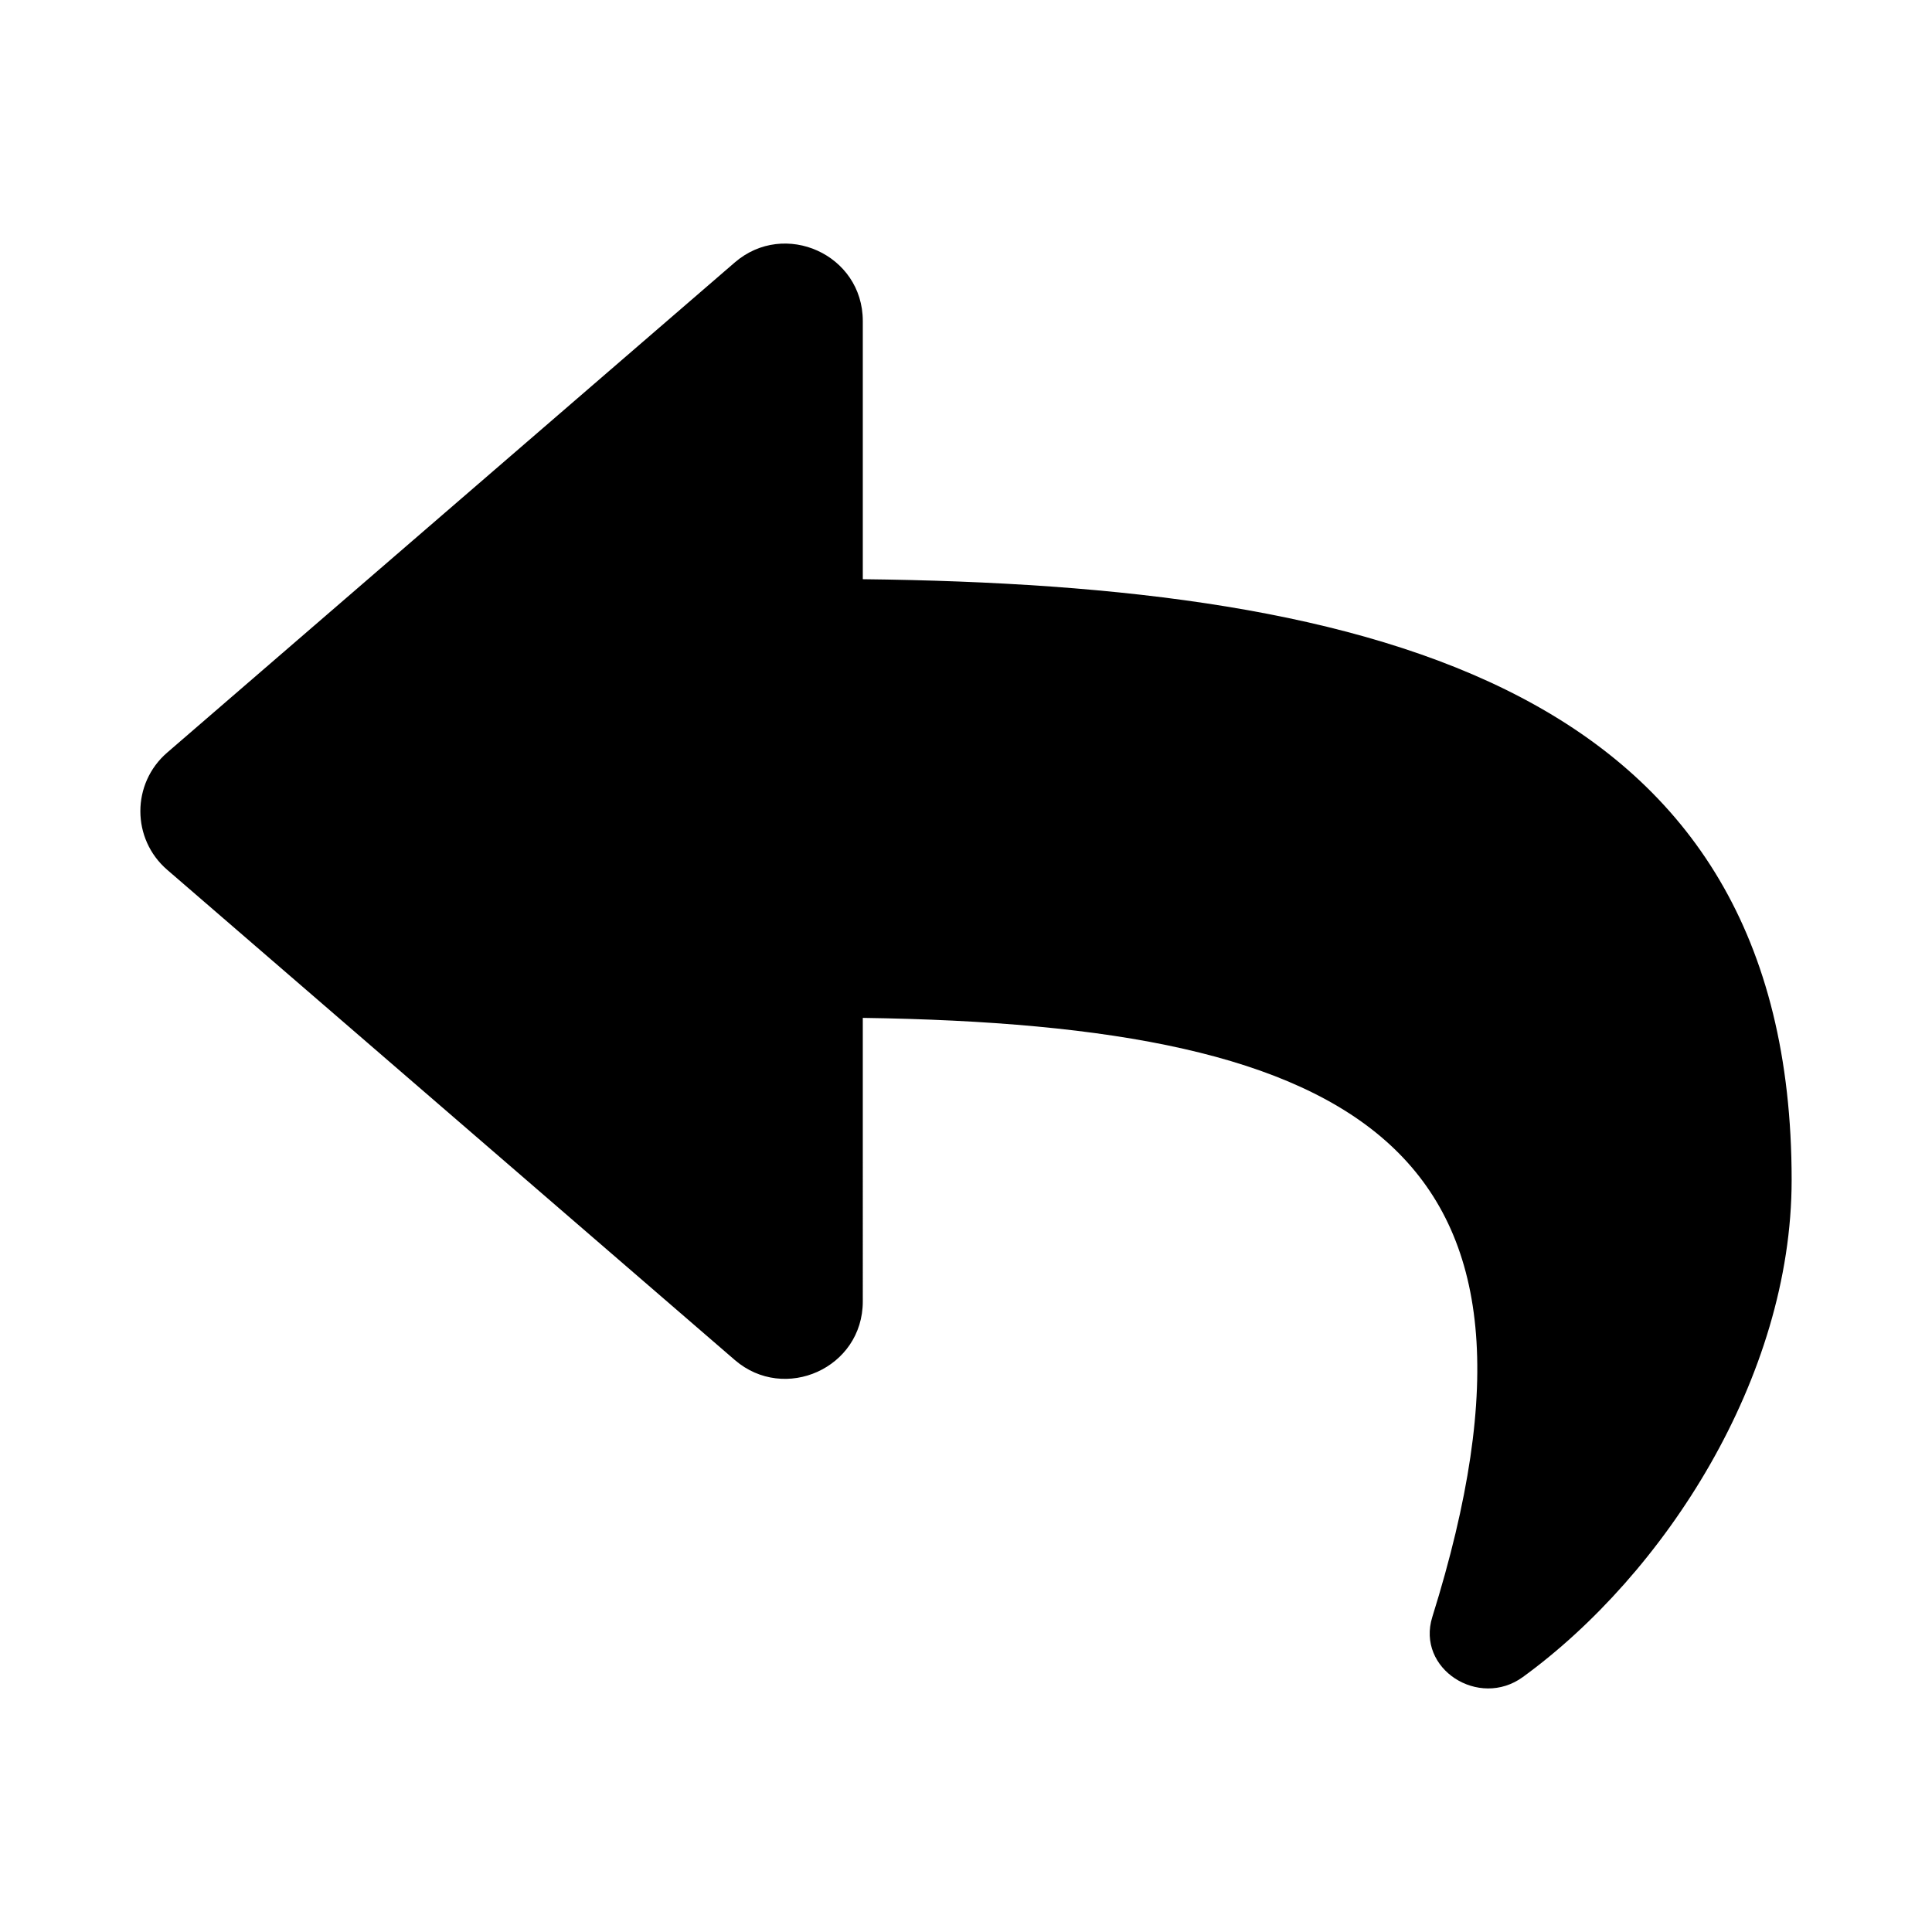 <svg xmlns="http://www.w3.org/2000/svg" width="100%" height="100%" viewBox="0 0 599.04 599.04"><path d="M51.829 233.356L227.833 81.371C243.239 68.066 267.52 78.867 267.52 99.535v80.053c160.629 1.839 288 34.032 288 186.258 0 61.441-39.581 122.309-83.333 154.132-13.653 9.931-33.111-2.533-28.077-18.631 45.344-145.012-21.507-183.51-176.59-185.742V403.52c0 20.7-24.3 31.453-39.687 18.164l-176.004-152c-11.071-9.562-11.086-26.753 0-36.328z" /></svg>